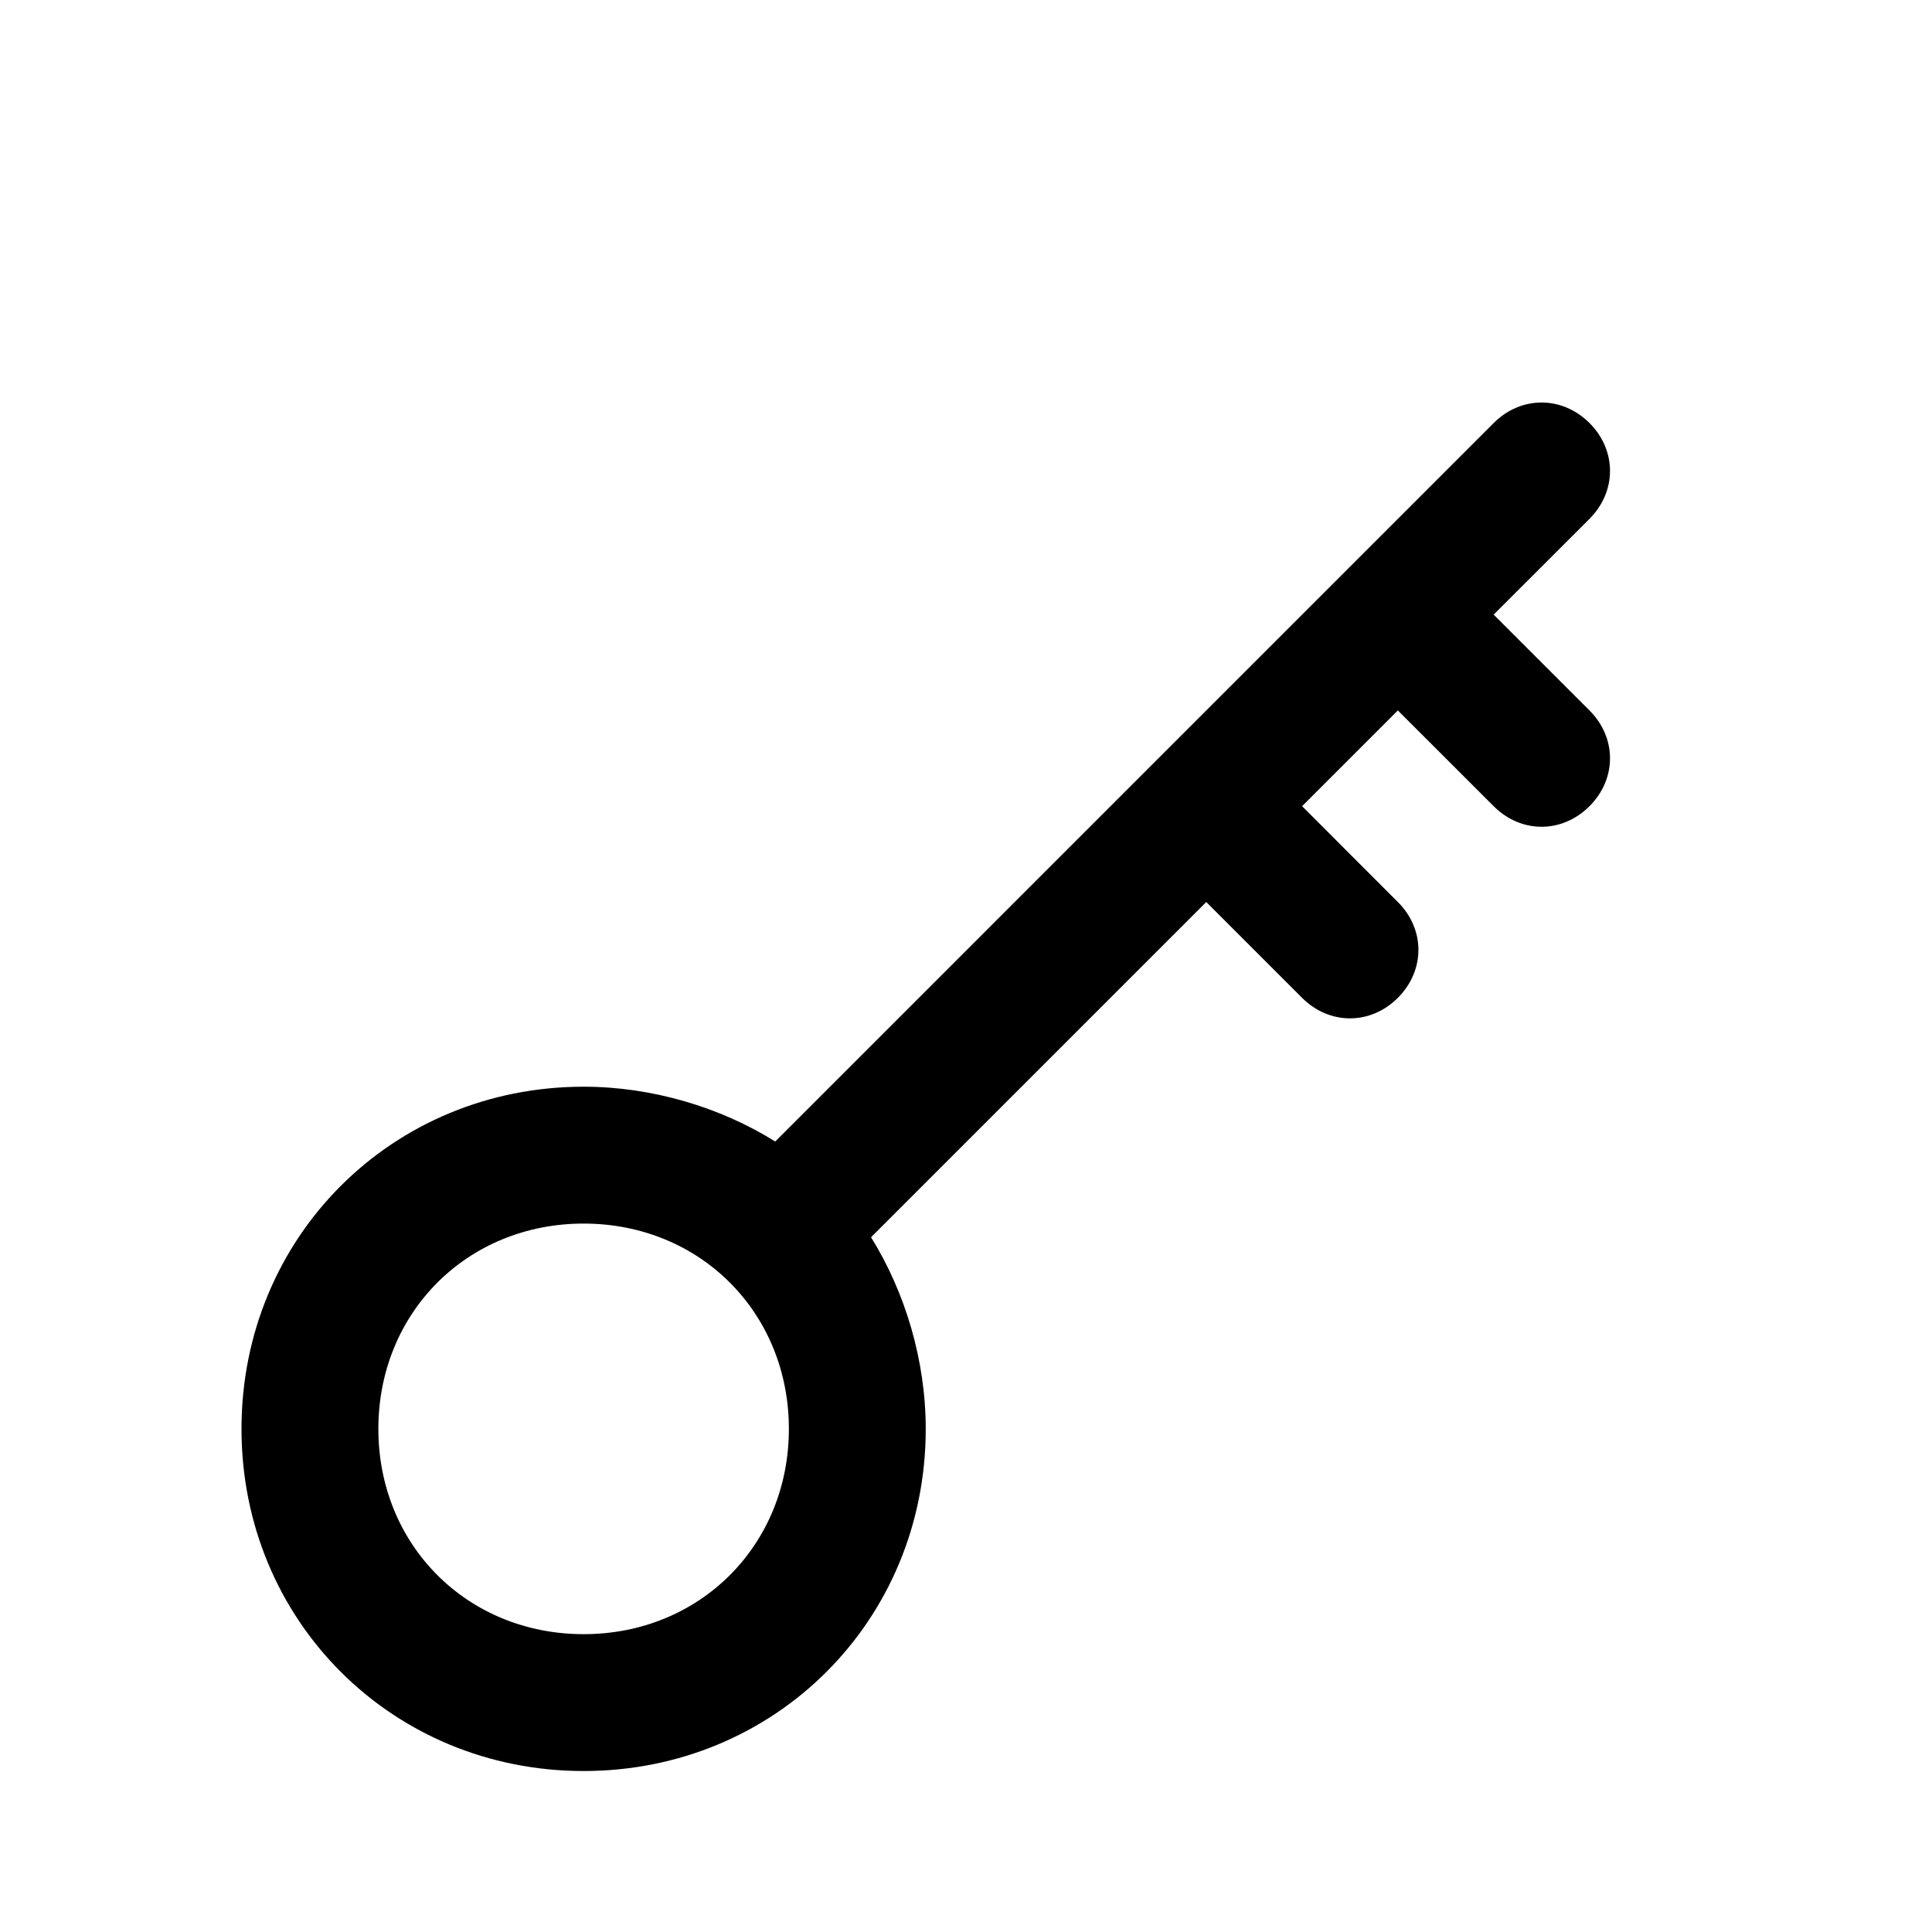<svg width="25" height="25" viewBox="0 0 25 25" fill="none" xmlns="http://www.w3.org/2000/svg">
<g id="Frame">
<g id="&#240;&#159;&#166;&#134; icon &#34;key-skeleton-alt&#34;">
<path id="Vector" d="M19.328 7.953L20.568 6.714C20.922 6.359 20.922 5.828 20.568 5.474C20.213 5.12 19.682 5.12 19.328 5.474L10.031 14.771C9.323 14.328 8.438 14.062 7.552 14.062C5.073 14.062 3.125 16.01 3.125 18.49C3.125 20.969 5.073 22.917 7.552 22.917C10.031 22.917 11.979 20.969 11.979 18.49C11.979 17.604 11.713 16.719 11.271 16.01L15.609 11.672L16.849 12.912C17.203 13.266 17.734 13.266 18.088 12.912C18.443 12.557 18.443 12.026 18.088 11.672L16.849 10.432L18.088 9.193L19.328 10.432C19.682 10.787 20.213 10.787 20.568 10.432C20.922 10.078 20.922 9.547 20.568 9.193L19.328 7.953ZM7.552 21.146C6.047 21.146 4.896 19.995 4.896 18.49C4.896 16.984 6.047 15.833 7.552 15.833C9.057 15.833 10.208 16.984 10.208 18.49C10.208 19.995 9.057 21.146 7.552 21.146Z" fill="black"/>
</g>
</g>
</svg>
